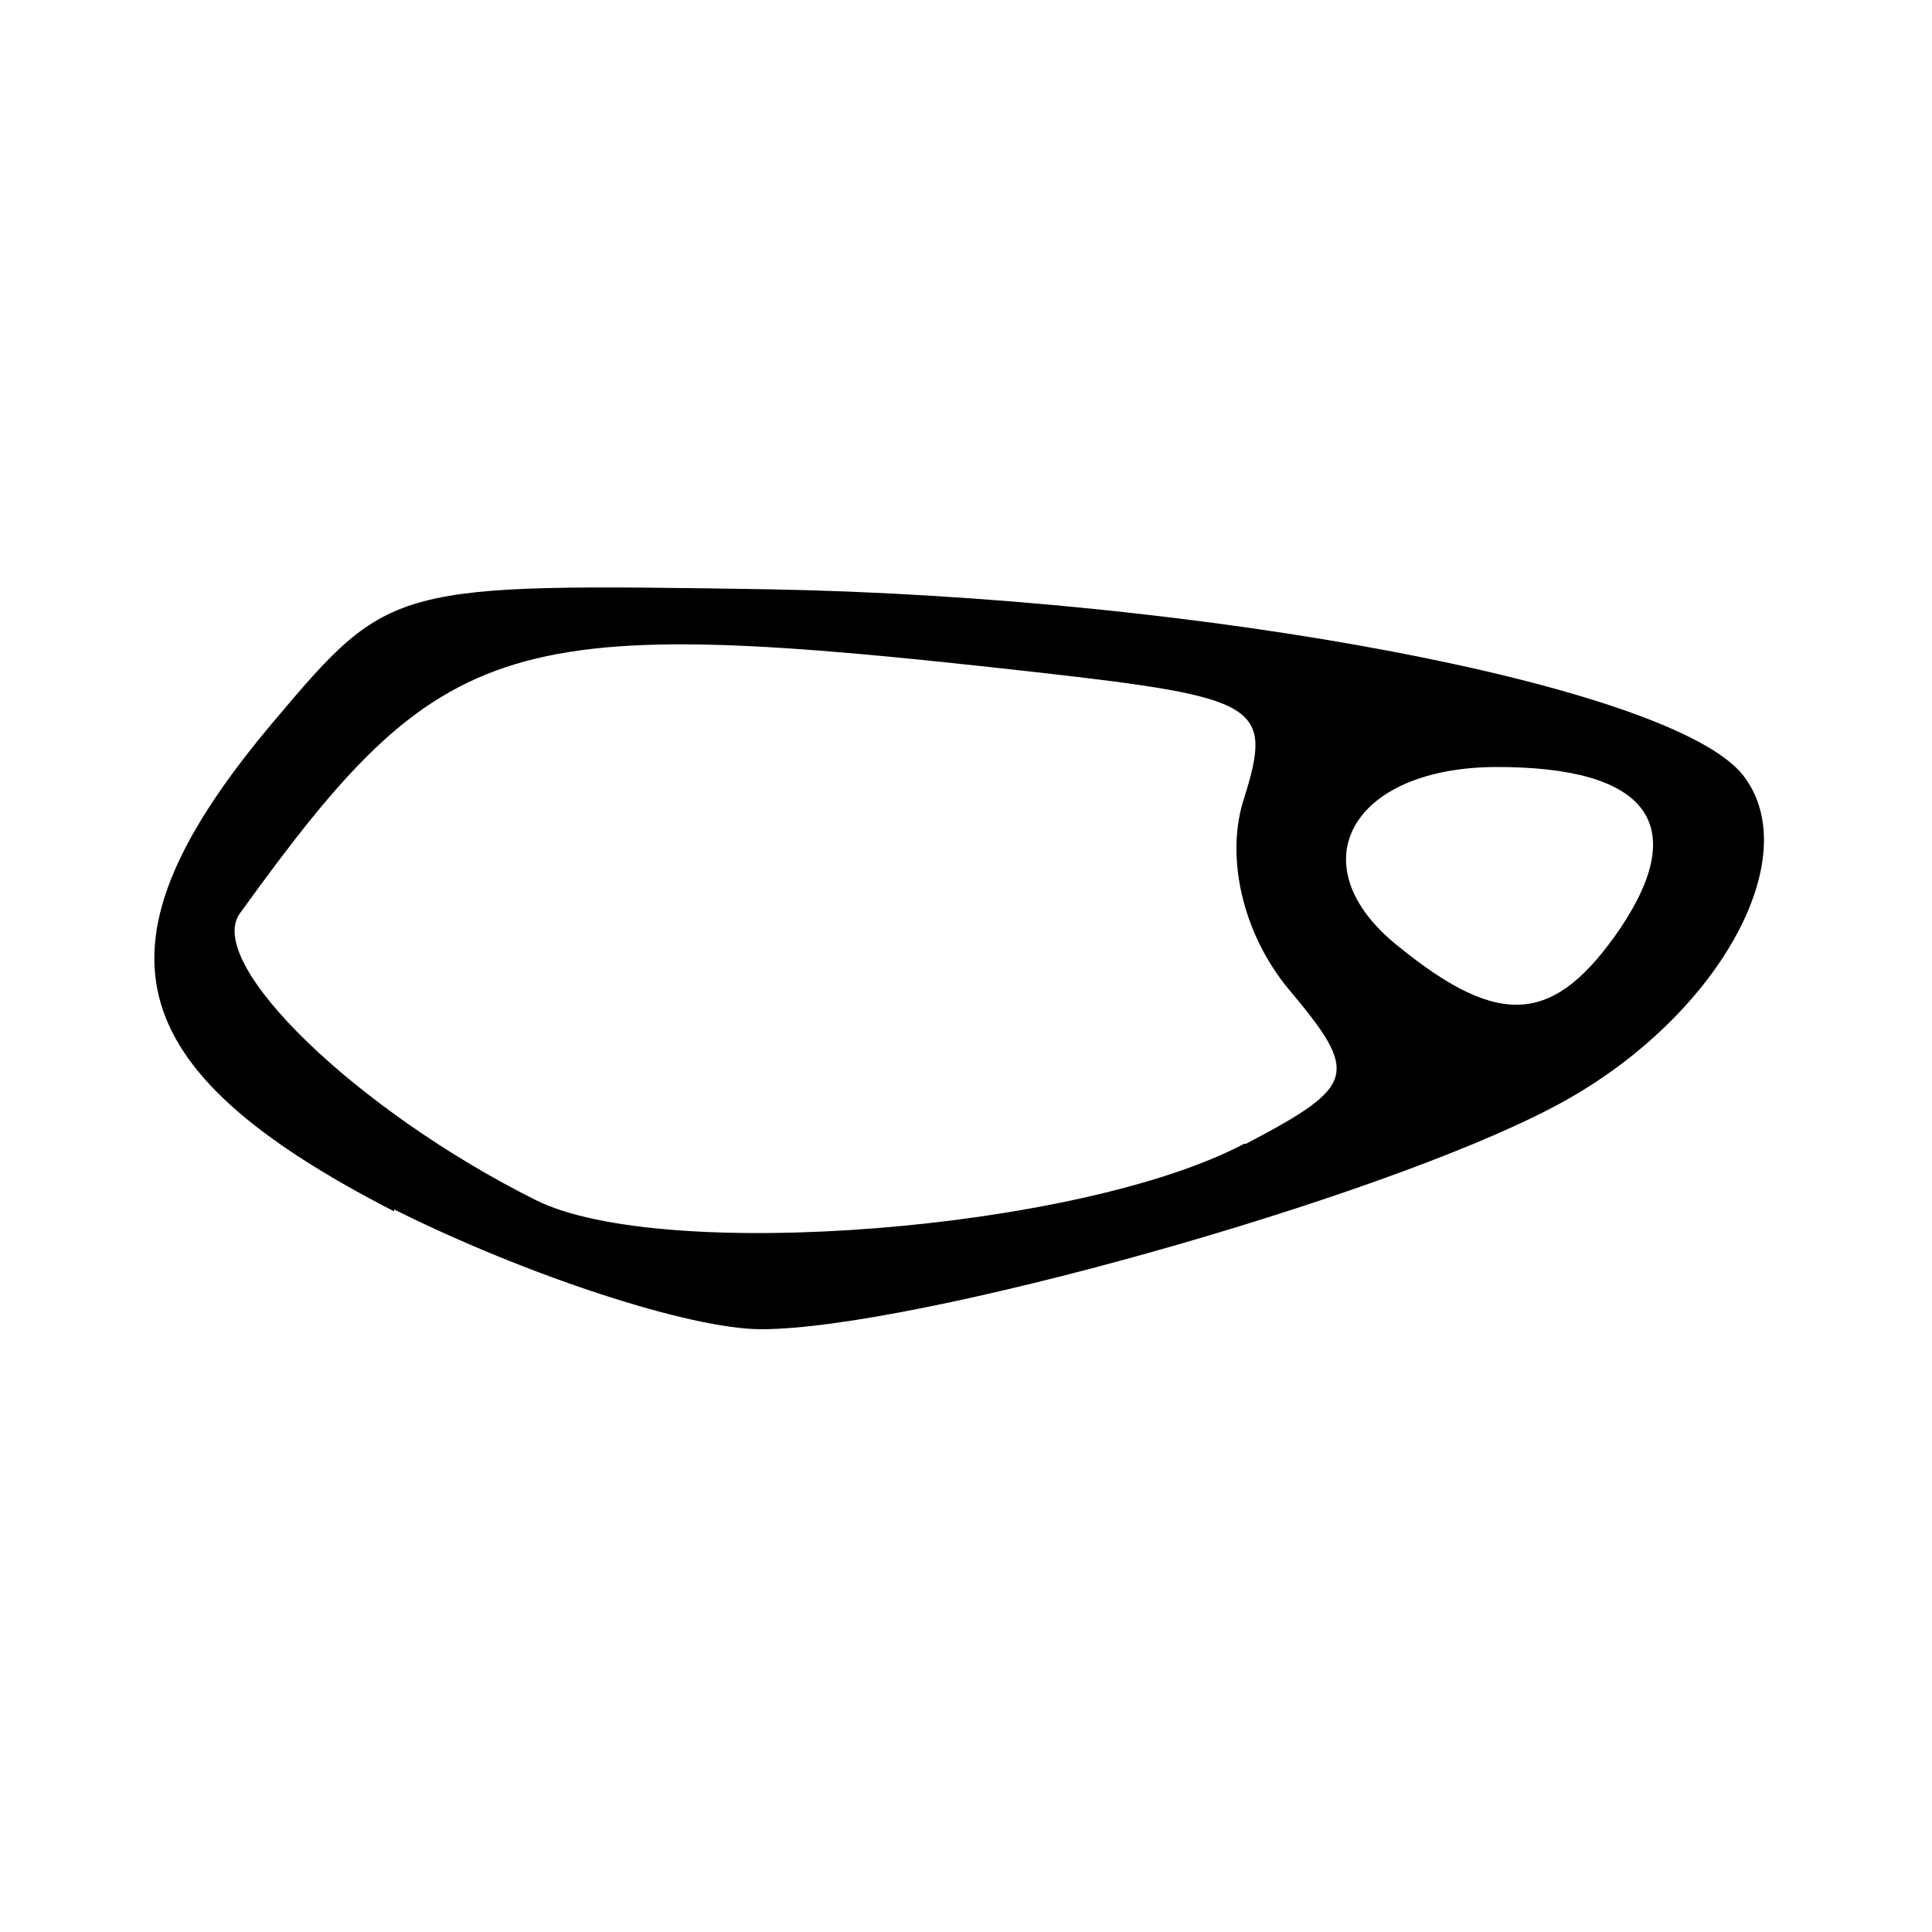 ﻿<?xml version="1.0" encoding="utf-8" standalone="no"?>
<svg xmlns:dc="http://purl.org/dc/elements/1.1/" xmlns:cc="http://creativecommons.org/ns#" xmlns:rdf="http://www.w3.org/1999/02/22-rdf-syntax-ns#" xmlns:svg="http://www.w3.org/2000/svg" xmlns="http://www.w3.org/2000/svg" xmlns:sodipodi="http://sodipodi.sourceforge.net/DTD/sodipodi-0.dtd" xmlns:inkscape="http://www.inkscape.org/namespaces/inkscape" height="1" version="1.1" width="1" id="svg2" inkscape:version="0.91 r13725" sodipodi:docname="叶肢介.svg">
  <defs id="defs6">
    <pattern width="1" height="1" id="叶肢介" patternContentUnits="objectBoundingBox">
      <path style="fill:#000000" d="M 0.204,0.627 C 0.06,0.553 0.044,0.489 0.142,0.373 c 0.06,-0.071 0.061,-0.071 0.255,-0.068 0.227,0.004 0.468,0.05 0.505,0.096 0.034,0.043 -0.014,0.128 -0.098,0.172 -0.091,0.048 -0.331,0.115 -0.41,0.115 -0.037,0 -0.122,-0.028 -0.19,-0.062 z m 0.441,-0.035 c 0.057,-0.03 0.059,-0.036 0.022,-0.08 -0.024,-0.029 -0.033,-0.069 -0.023,-0.099 0.015,-0.048 0.008,-0.052 -0.107,-0.065 C 0.261,0.317 0.23,0.326 0.124,0.473 0.106,0.499 0.185,0.575 0.277,0.621 c 0.065,0.033 0.282,0.016 0.367,-0.029 z M 0.839,0.48 c 0.036,-0.054 0.013,-0.083 -0.064,-0.083 -0.076,0 -0.104,0.051 -0.051,0.093 0.053,0.043 0.081,0.04 0.115,-0.01 z" id="path12320" inkscape:connector-curvature="0" />
    </pattern>
  </defs>
  <sodipodi:namedview pagecolor="#ffffff" bordercolor="#666666" borderopacity="1" objecttolerance="10" gridtolerance="10" guidetolerance="10" inkscape:pageopacity="0" inkscape:pageshadow="2" inkscape:window-width="1600" inkscape:window-height="838" id="namedview4" showgrid="false" inkscape:zoom="128" inkscape:cx="-0.39372948" inkscape:cy="-1.0092956" inkscape:window-x="-8" inkscape:window-y="-8" inkscape:window-maximized="1" inkscape:current-layer="svg2" />
  <path style="fill:#000000" d="M 0.204,0.627 C 0.06,0.553 0.044,0.489 0.142,0.373 c 0.06,-0.071 0.061,-0.071 0.255,-0.068 0.227,0.004 0.468,0.05 0.505,0.096 0.034,0.043 -0.014,0.128 -0.098,0.172 -0.091,0.048 -0.331,0.115 -0.41,0.115 -0.037,0 -0.122,-0.028 -0.19,-0.062 z m 0.441,-0.035 c 0.057,-0.03 0.059,-0.036 0.022,-0.08 -0.024,-0.029 -0.033,-0.069 -0.023,-0.099 0.015,-0.048 0.008,-0.052 -0.107,-0.065 C 0.261,0.317 0.23,0.326 0.124,0.473 0.106,0.499 0.185,0.575 0.277,0.621 c 0.065,0.033 0.282,0.016 0.367,-0.029 z M 0.839,0.48 c 0.036,-0.054 0.013,-0.083 -0.064,-0.083 -0.076,0 -0.104,0.051 -0.051,0.093 0.053,0.043 0.081,0.04 0.115,-0.01 z" id="path12320" inkscape:connector-curvature="0" />
</svg>